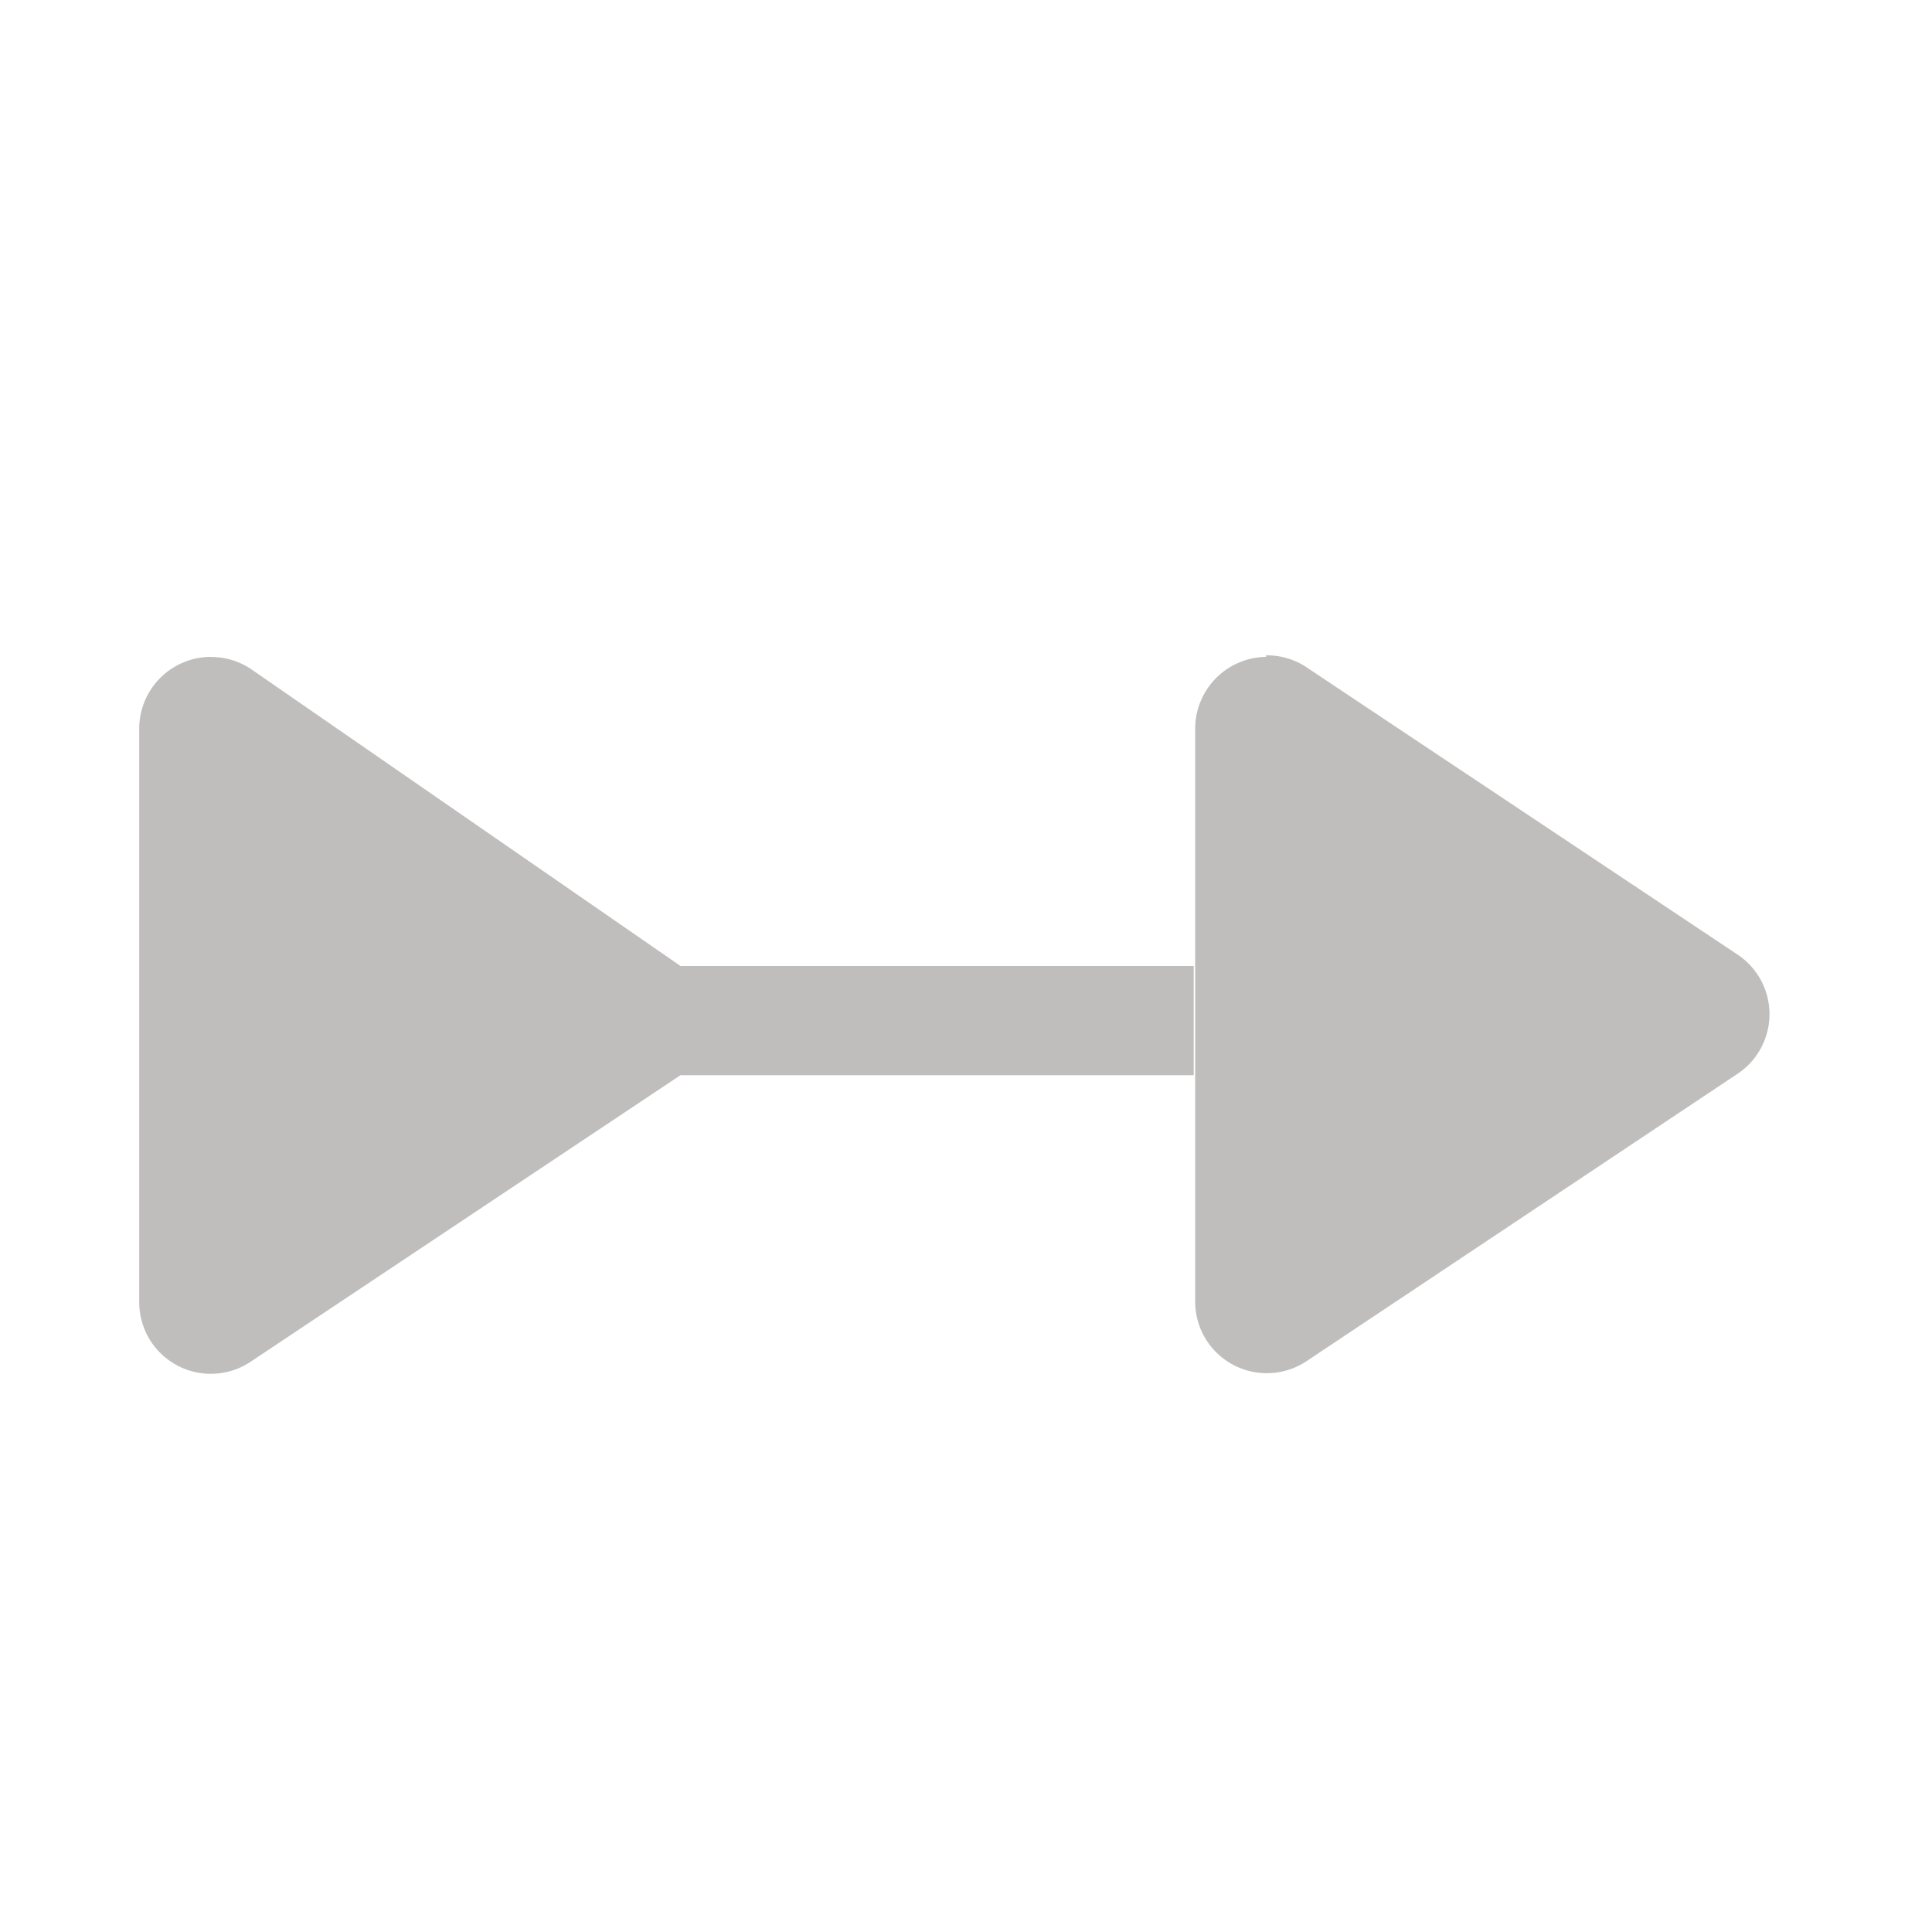 <svg xmlns="http://www.w3.org/2000/svg" width="16" height="16"><path fill="#c0bdbd" d="M1.739 5.44a.595.595 0 0 0-.586.593v4.75a.593.593 0 0 0 .923.494l3.56-2.373h4.25V8h-4.25l-3.56-2.461a.593.593 0 0 0-.336-.098zm8.746 0a.595.595 0 0 0-.587.592v4.746a.593.593 0 0 0 .923.494l3.559-2.373a.593.593 0 0 0 0-1l-3.56-2.373a.593.593 0 0 0-.335-.099z"/></svg>
